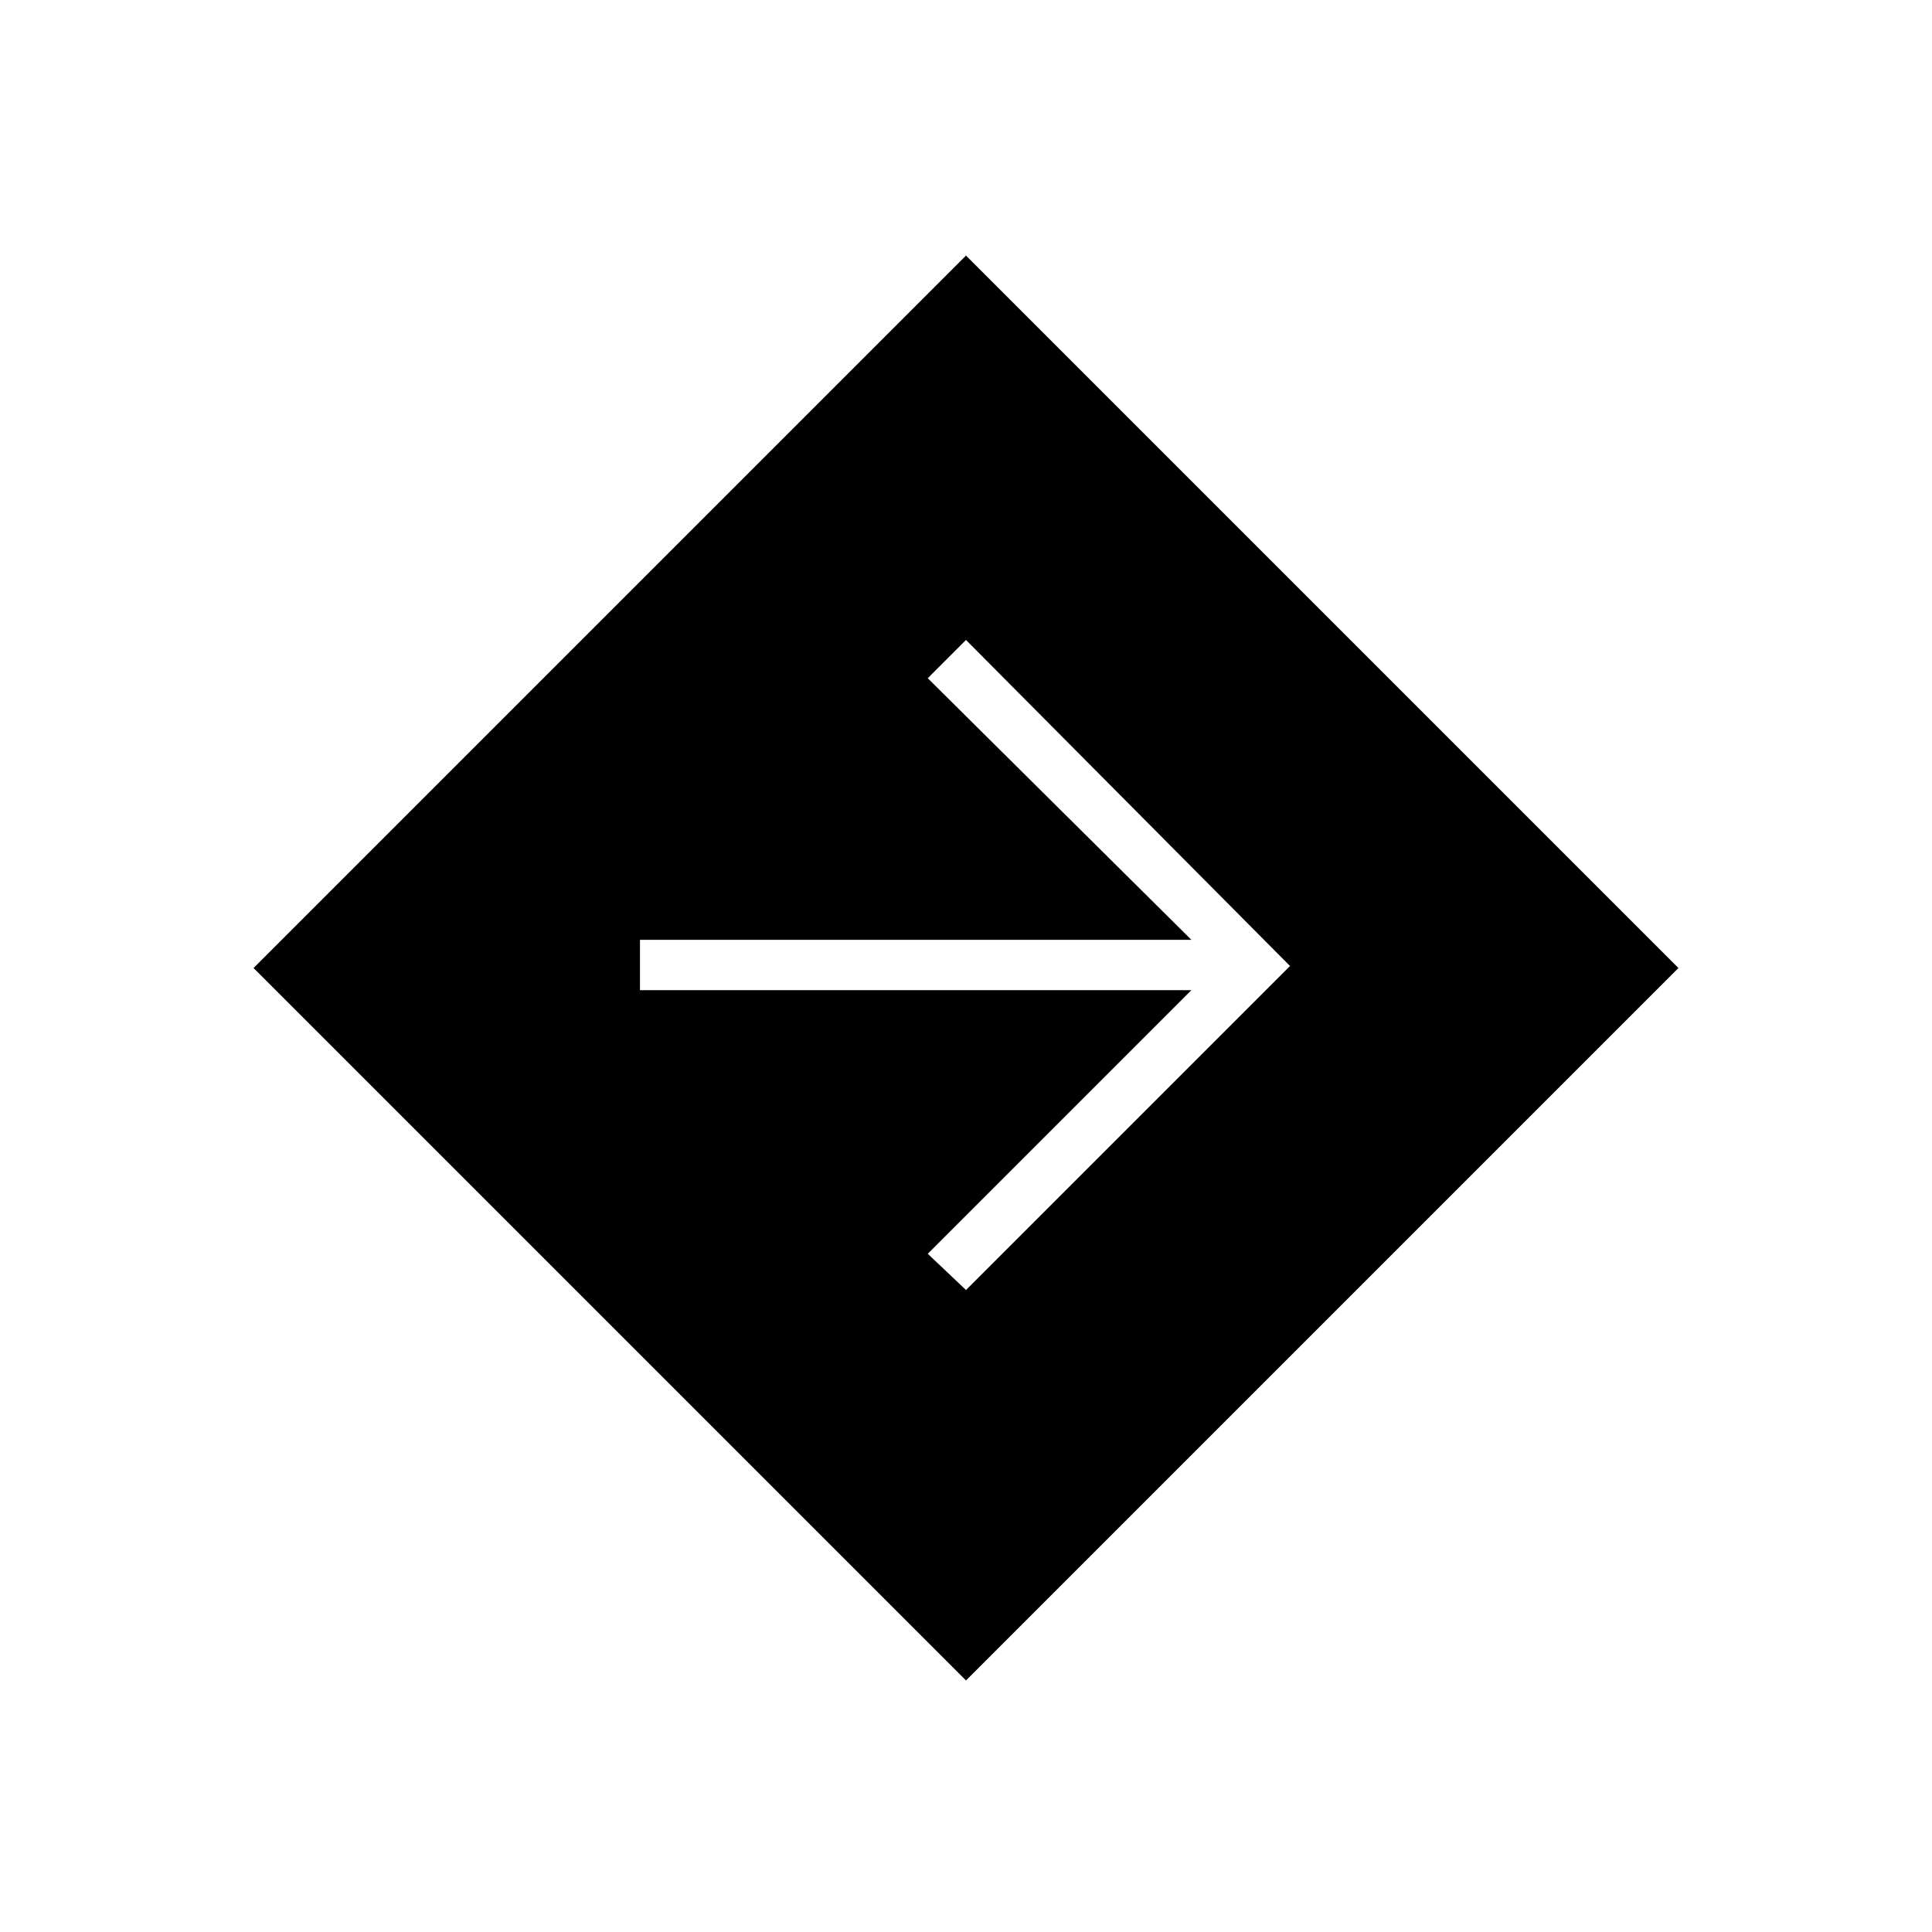 <svg xmlns="http://www.w3.org/2000/svg" height="24" width="24"><path d="M12 20.875 3.15 12.025 12 3.175 20.85 12.025ZM12 16.025 16.025 12 12 7.95 11.525 8.425 14.8 11.675H7.95V12.3H14.8L11.525 15.575Z"/></svg>